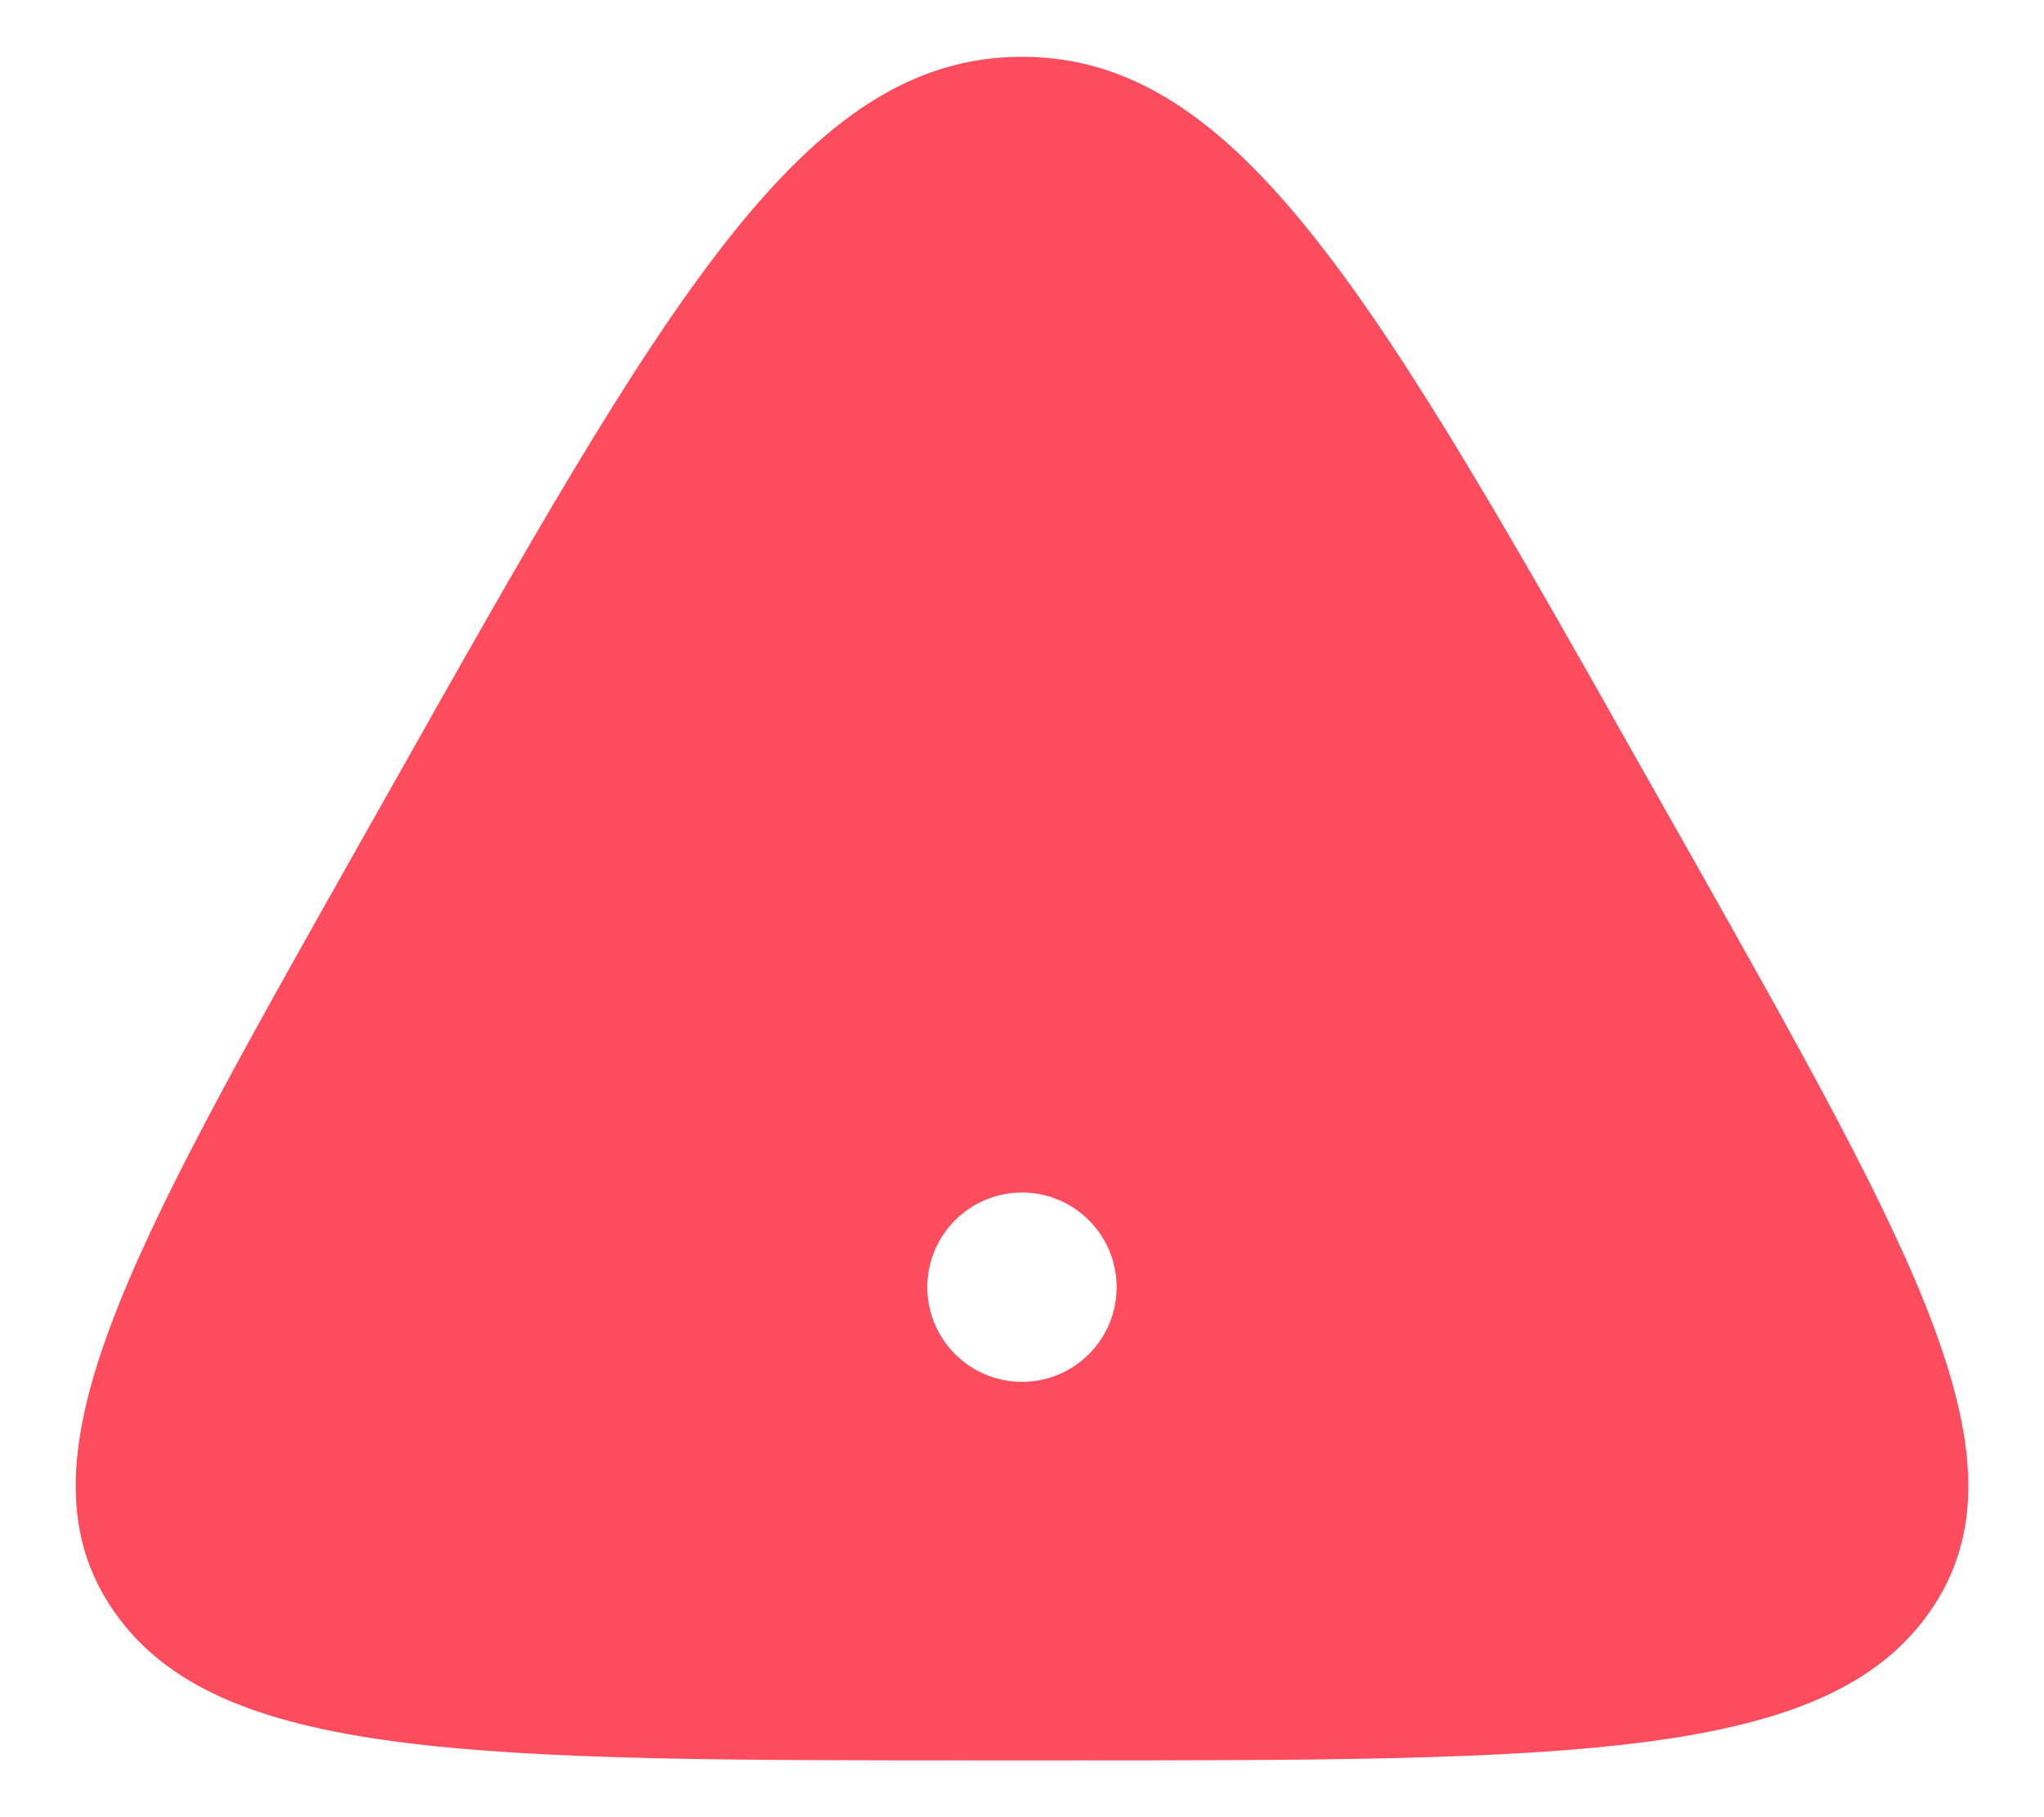 <svg width="18" height="16" viewBox="0 0 18 16" fill="none" xmlns="http://www.w3.org/2000/svg">
<path fillrule="evenodd" cliprule="evenodd" d="M3.426 6.968C5.858 2.656 7.074 0.5 9 0.5C10.925 0.5 12.141 2.656 14.573 6.968L14.877 7.505C16.897 11.088 17.908 12.88 16.995 14.19C16.081 15.5 13.822 15.5 9.303 15.5H8.697C4.178 15.5 1.918 15.5 1.005 14.19C0.092 12.88 1.102 11.088 3.123 7.505L3.426 6.968ZM9 4.042C9.345 4.042 9.625 4.321 9.625 4.667V8.833C9.625 9.179 9.345 9.458 9 9.458C8.655 9.458 8.375 9.179 8.375 8.833V4.667C8.375 4.321 8.655 4.042 9 4.042ZM9 12.167C9.46 12.167 9.833 11.794 9.833 11.333C9.833 10.873 9.46 10.5 9 10.5C8.54 10.5 8.166 10.873 8.166 11.333C8.166 11.794 8.54 12.167 9 12.167Z" fill="#FC4C5D"/>
</svg>
